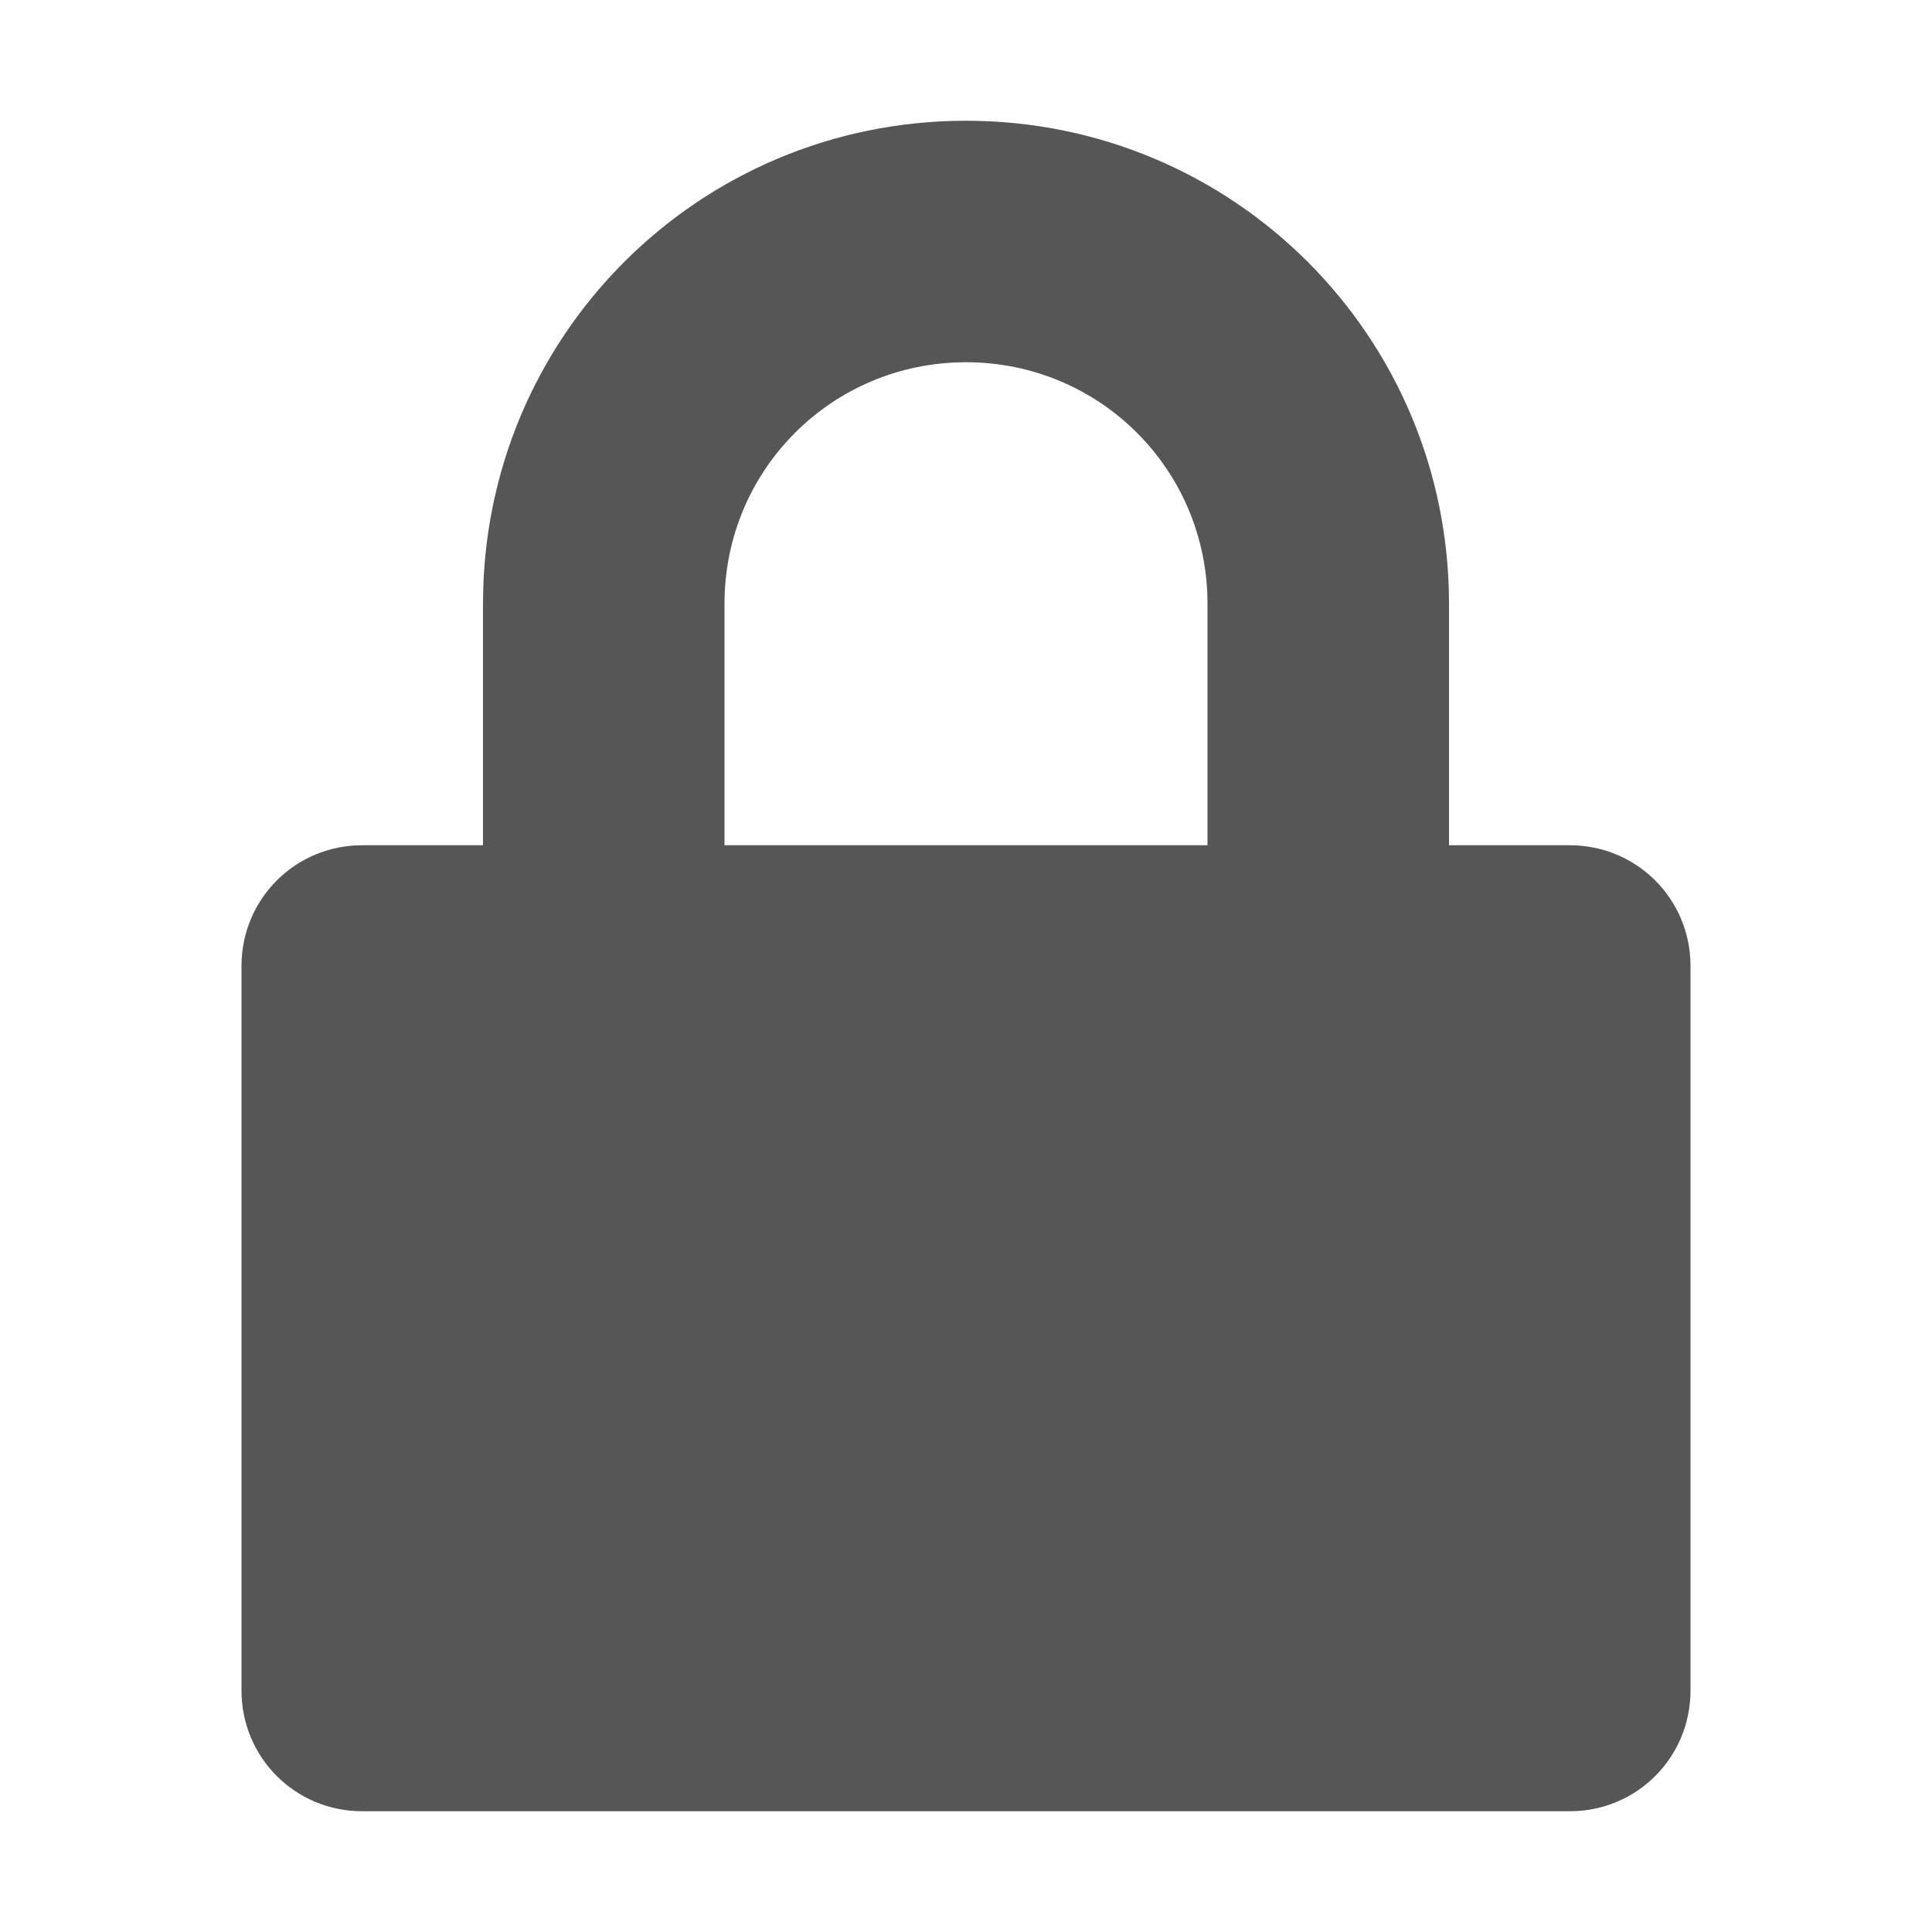 
<svg xmlns="http://www.w3.org/2000/svg" xmlns:xlink="http://www.w3.org/1999/xlink" width="16px" height="16px" viewBox="0 0 16 16" version="1.1">
<g id="surface1">
<path style=" stroke:none;fill-rule:nonzero;fill:#565656;fill-opacity:1;" d="M 8 1 C 5.785 1 4 2.785 4 5 L 4 7 L 3 7 C 2.445 7 2 7.445 2 8 L 2 14 C 2 14.555 2.445 15 3 15 L 13 15 C 13.555 15 14 14.555 14 14 L 14 8 C 14 7.445 13.555 7 13 7 L 12 7 L 12 5 C 12 2.785 10.215 1 8 1 Z M 8 3 C 9.109 3 10 3.891 10 5 L 10 7 L 6 7 L 6 5 C 6 3.891 6.891 3 8 3 Z M 8 3 "/>
</g>
</svg>
